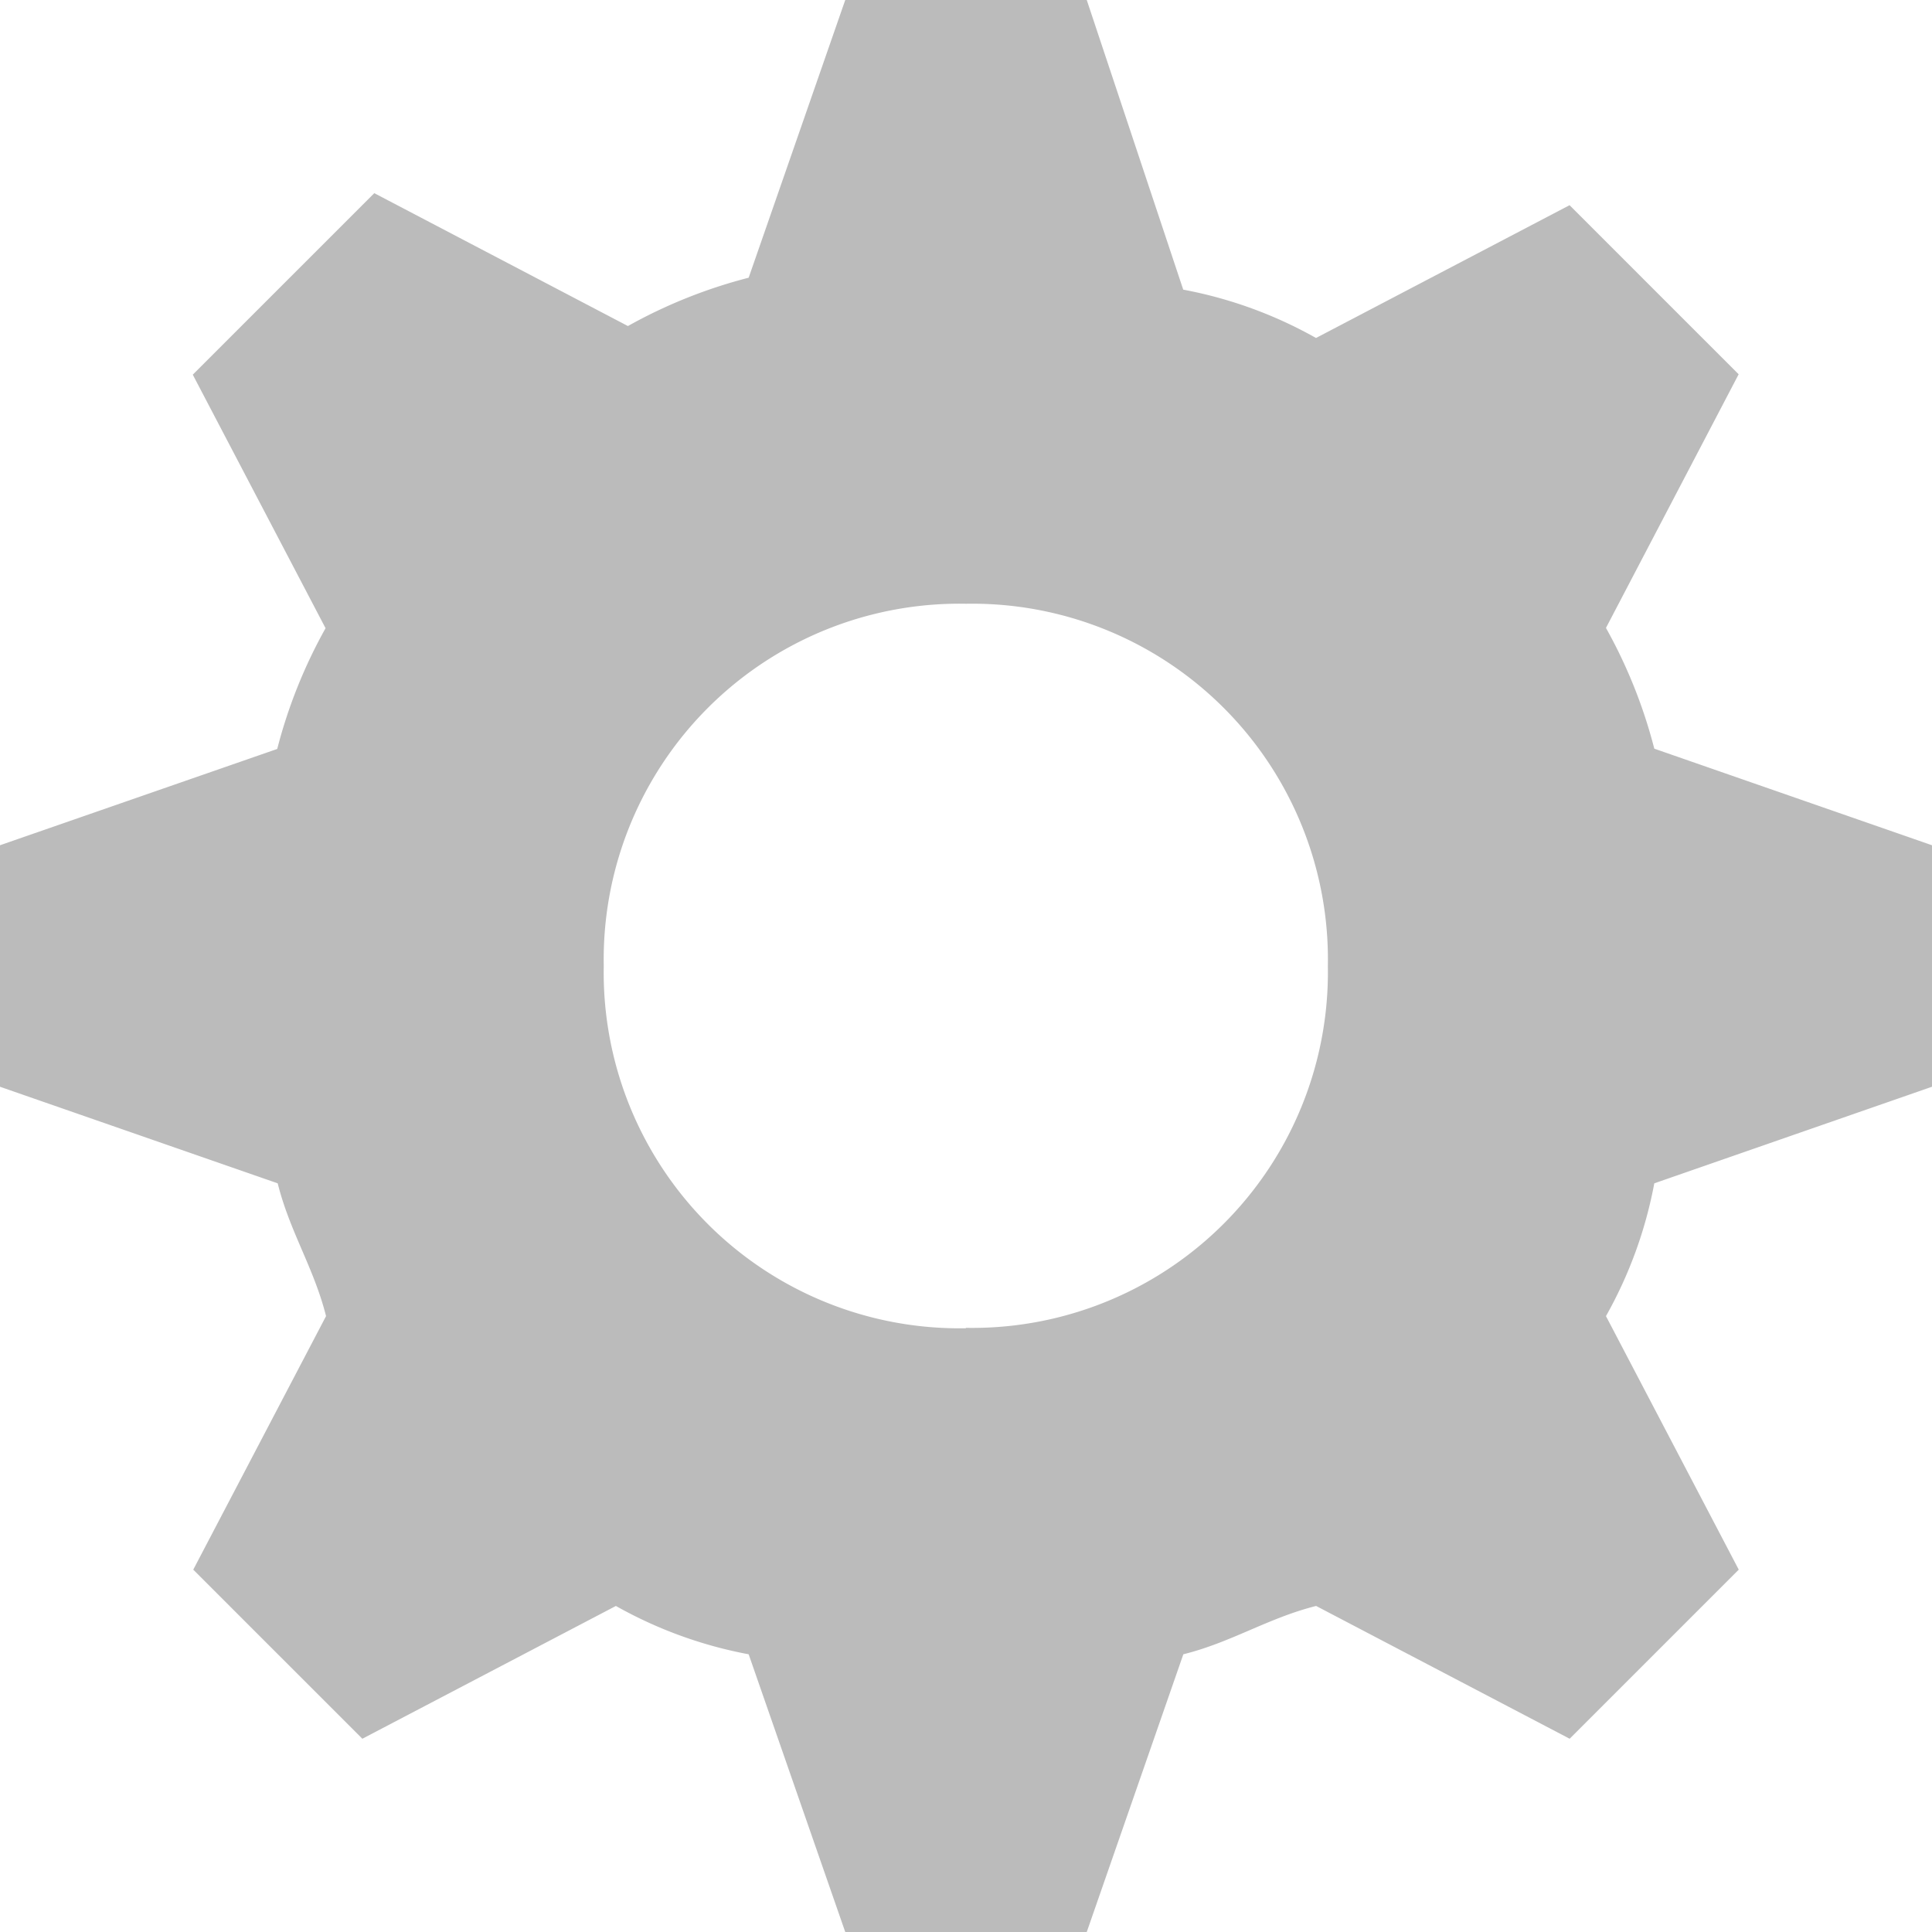 <svg id="icon_setting" xmlns="http://www.w3.org/2000/svg" width="20.224" height="20.224" viewBox="0 0 20.224 20.224">
  <path id="Path_108" data-name="Path 108" d="M16.811,6.573,18.2,3.918l-1.77-1.77-2.654,1.39a4.528,4.528,0,0,0-1.39-.506L11.376,0H8.848L7.837,2.907a5.282,5.282,0,0,0-1.264.506L3.918,2.022l-1.9,1.9,1.39,2.654a5.282,5.282,0,0,0-.506,1.264L0,8.848v2.528l2.907,1.011c.126.506.379.885.506,1.39l-1.39,2.654,1.77,1.77,2.654-1.39a4.528,4.528,0,0,0,1.39.506l1.011,2.907h2.528l1.011-2.907c.506-.126.885-.379,1.39-.506l2.654,1.39,1.77-1.77-1.39-2.654a4.528,4.528,0,0,0,.506-1.39l2.907-1.011V8.848L17.317,7.837A5.283,5.283,0,0,0,16.811,6.573Zm-6.7,7.331A3.724,3.724,0,0,1,6.32,10.112,3.724,3.724,0,0,1,10.112,6.32,3.724,3.724,0,0,1,13.9,10.112,3.724,3.724,0,0,1,10.112,13.9Z" fill="#bbb"/>
</svg>
